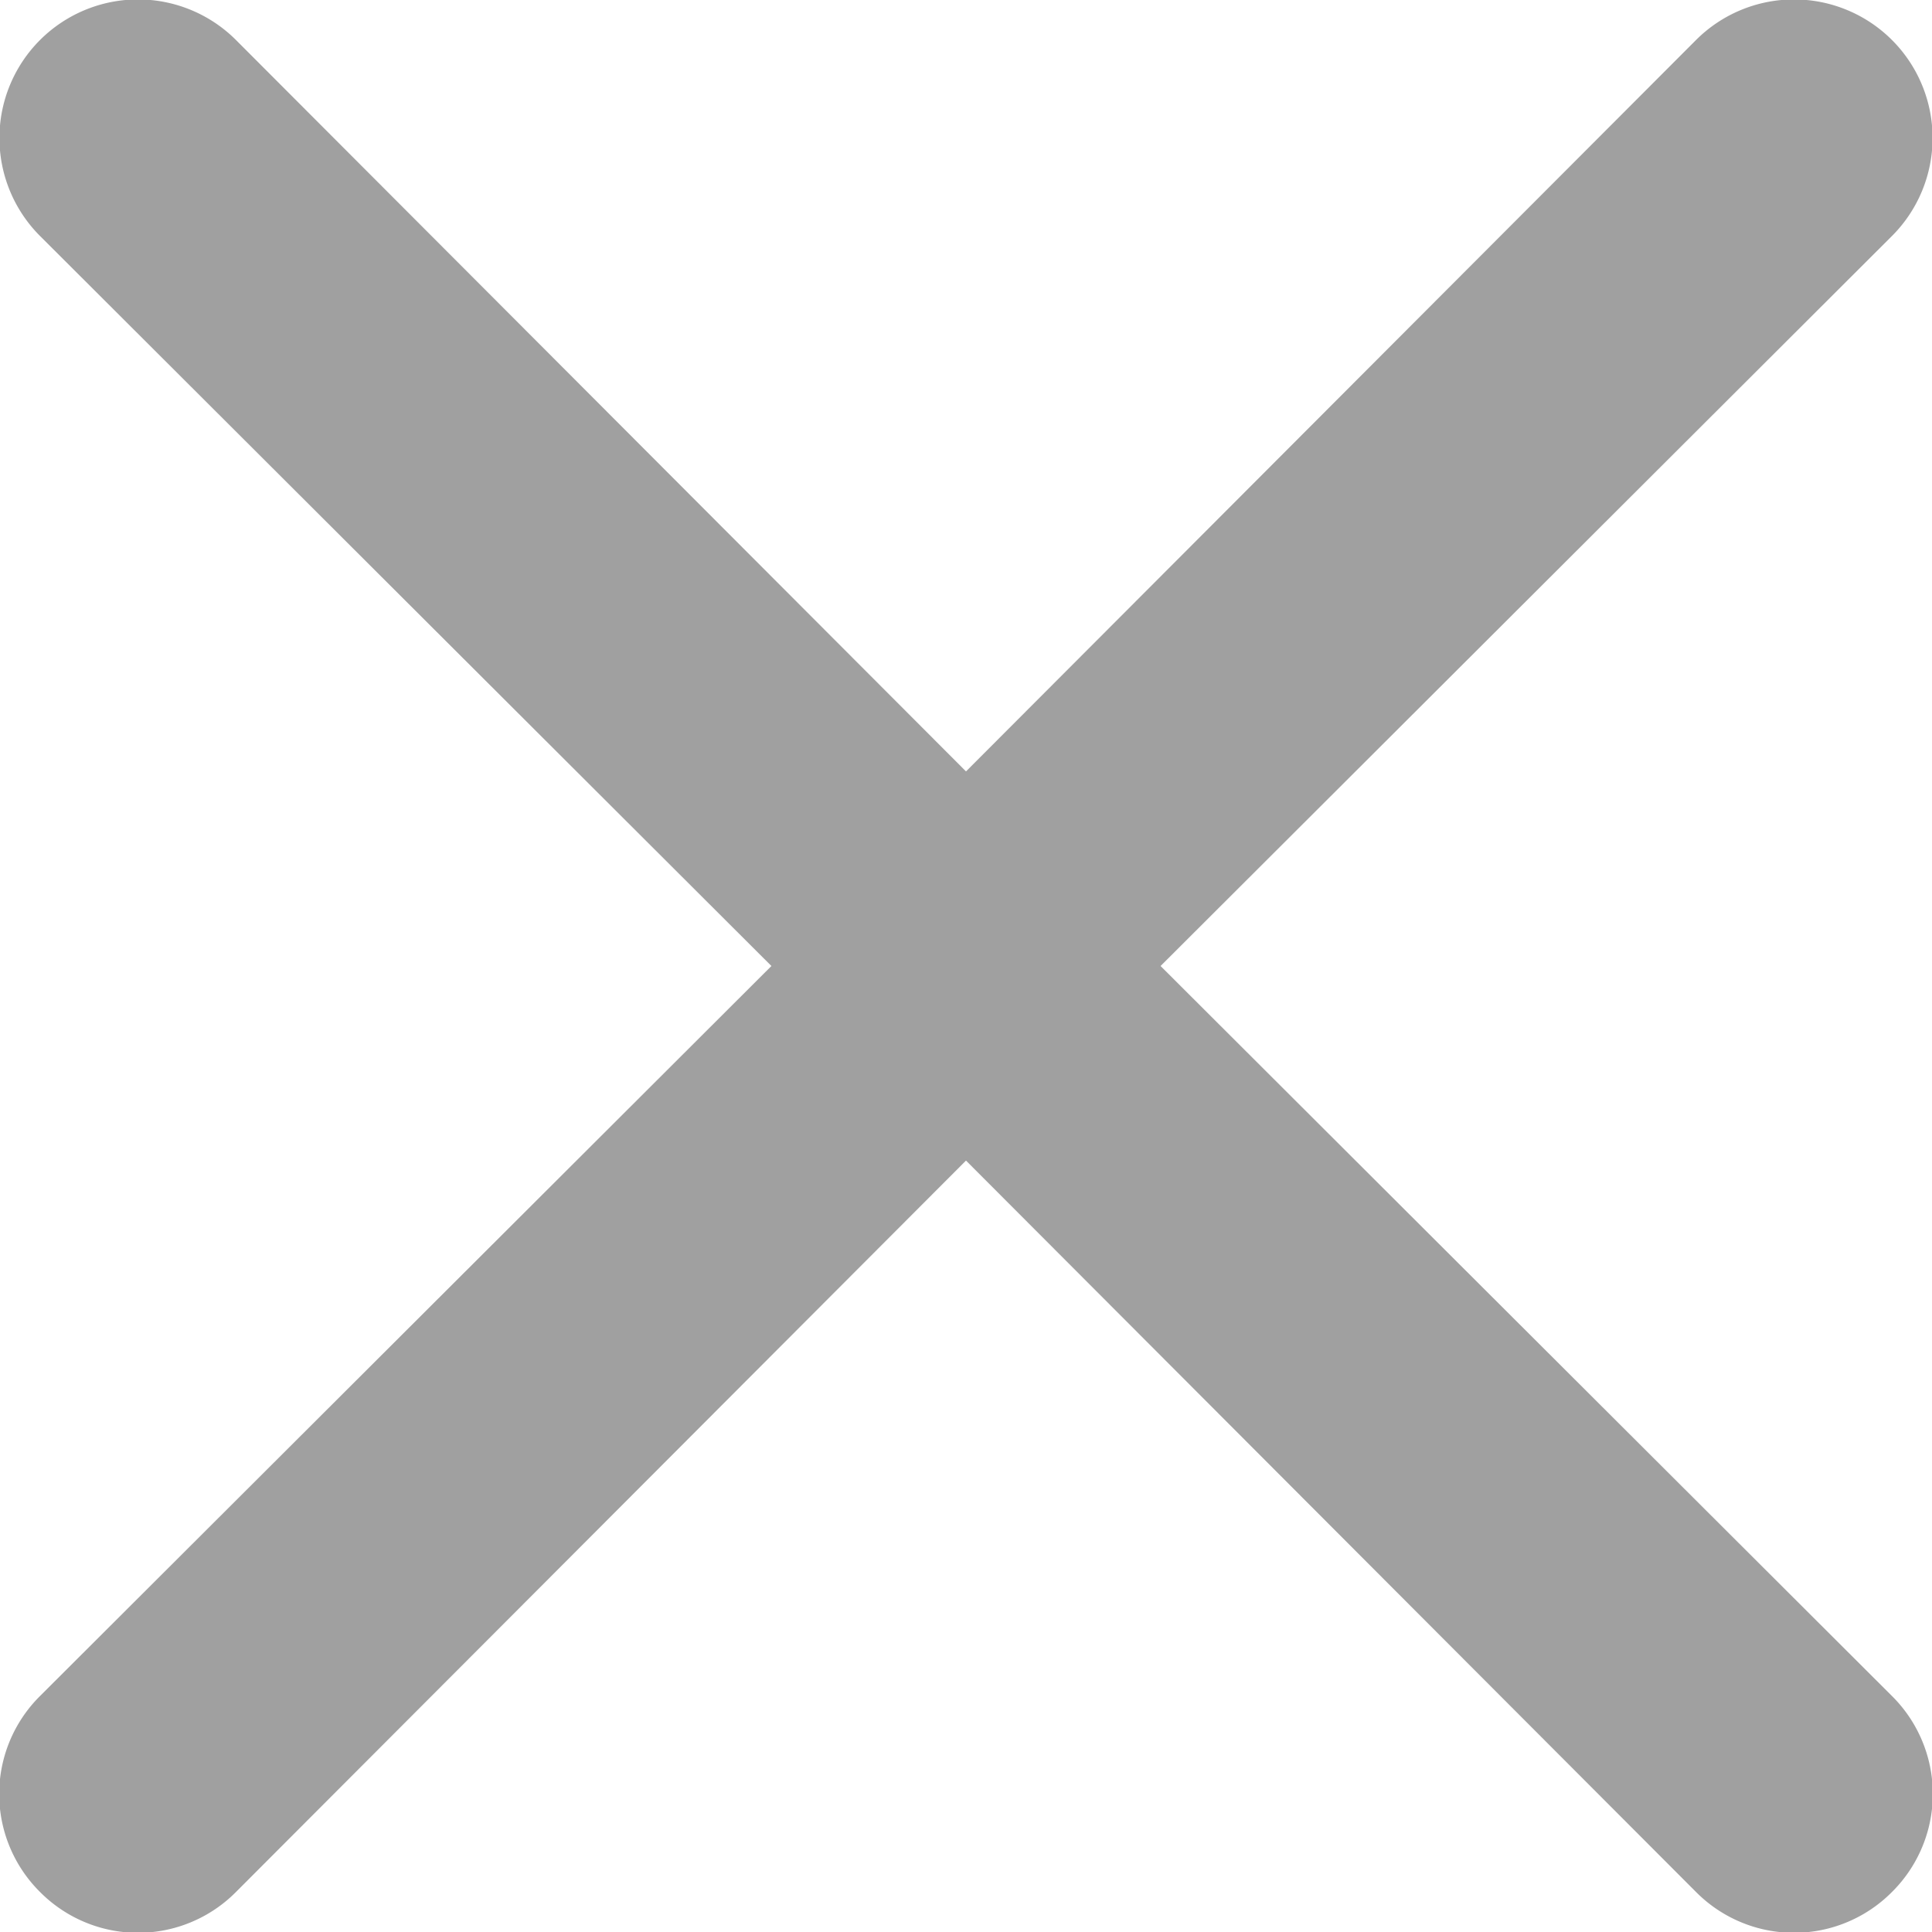 <svg class="block h-full" fill="#a0a0a0" xmlns="http://www.w3.org/2000/svg" viewBox="0 0 14 14"><path d="M8.41,7l5.3-5.29A1,1,0,1,0,12.29.29L7,5.59,1.71.29A1,1,0,0,0,.29,1.71L5.59,7,.29,12.29a1,1,0,0,0,0,1.42,1,1,0,0,0,1.42,0L7,8.41l5.29,5.3a1,1,0,0,0,1.42,0,1,1,0,0,0,0-1.42Z"></path></svg>
